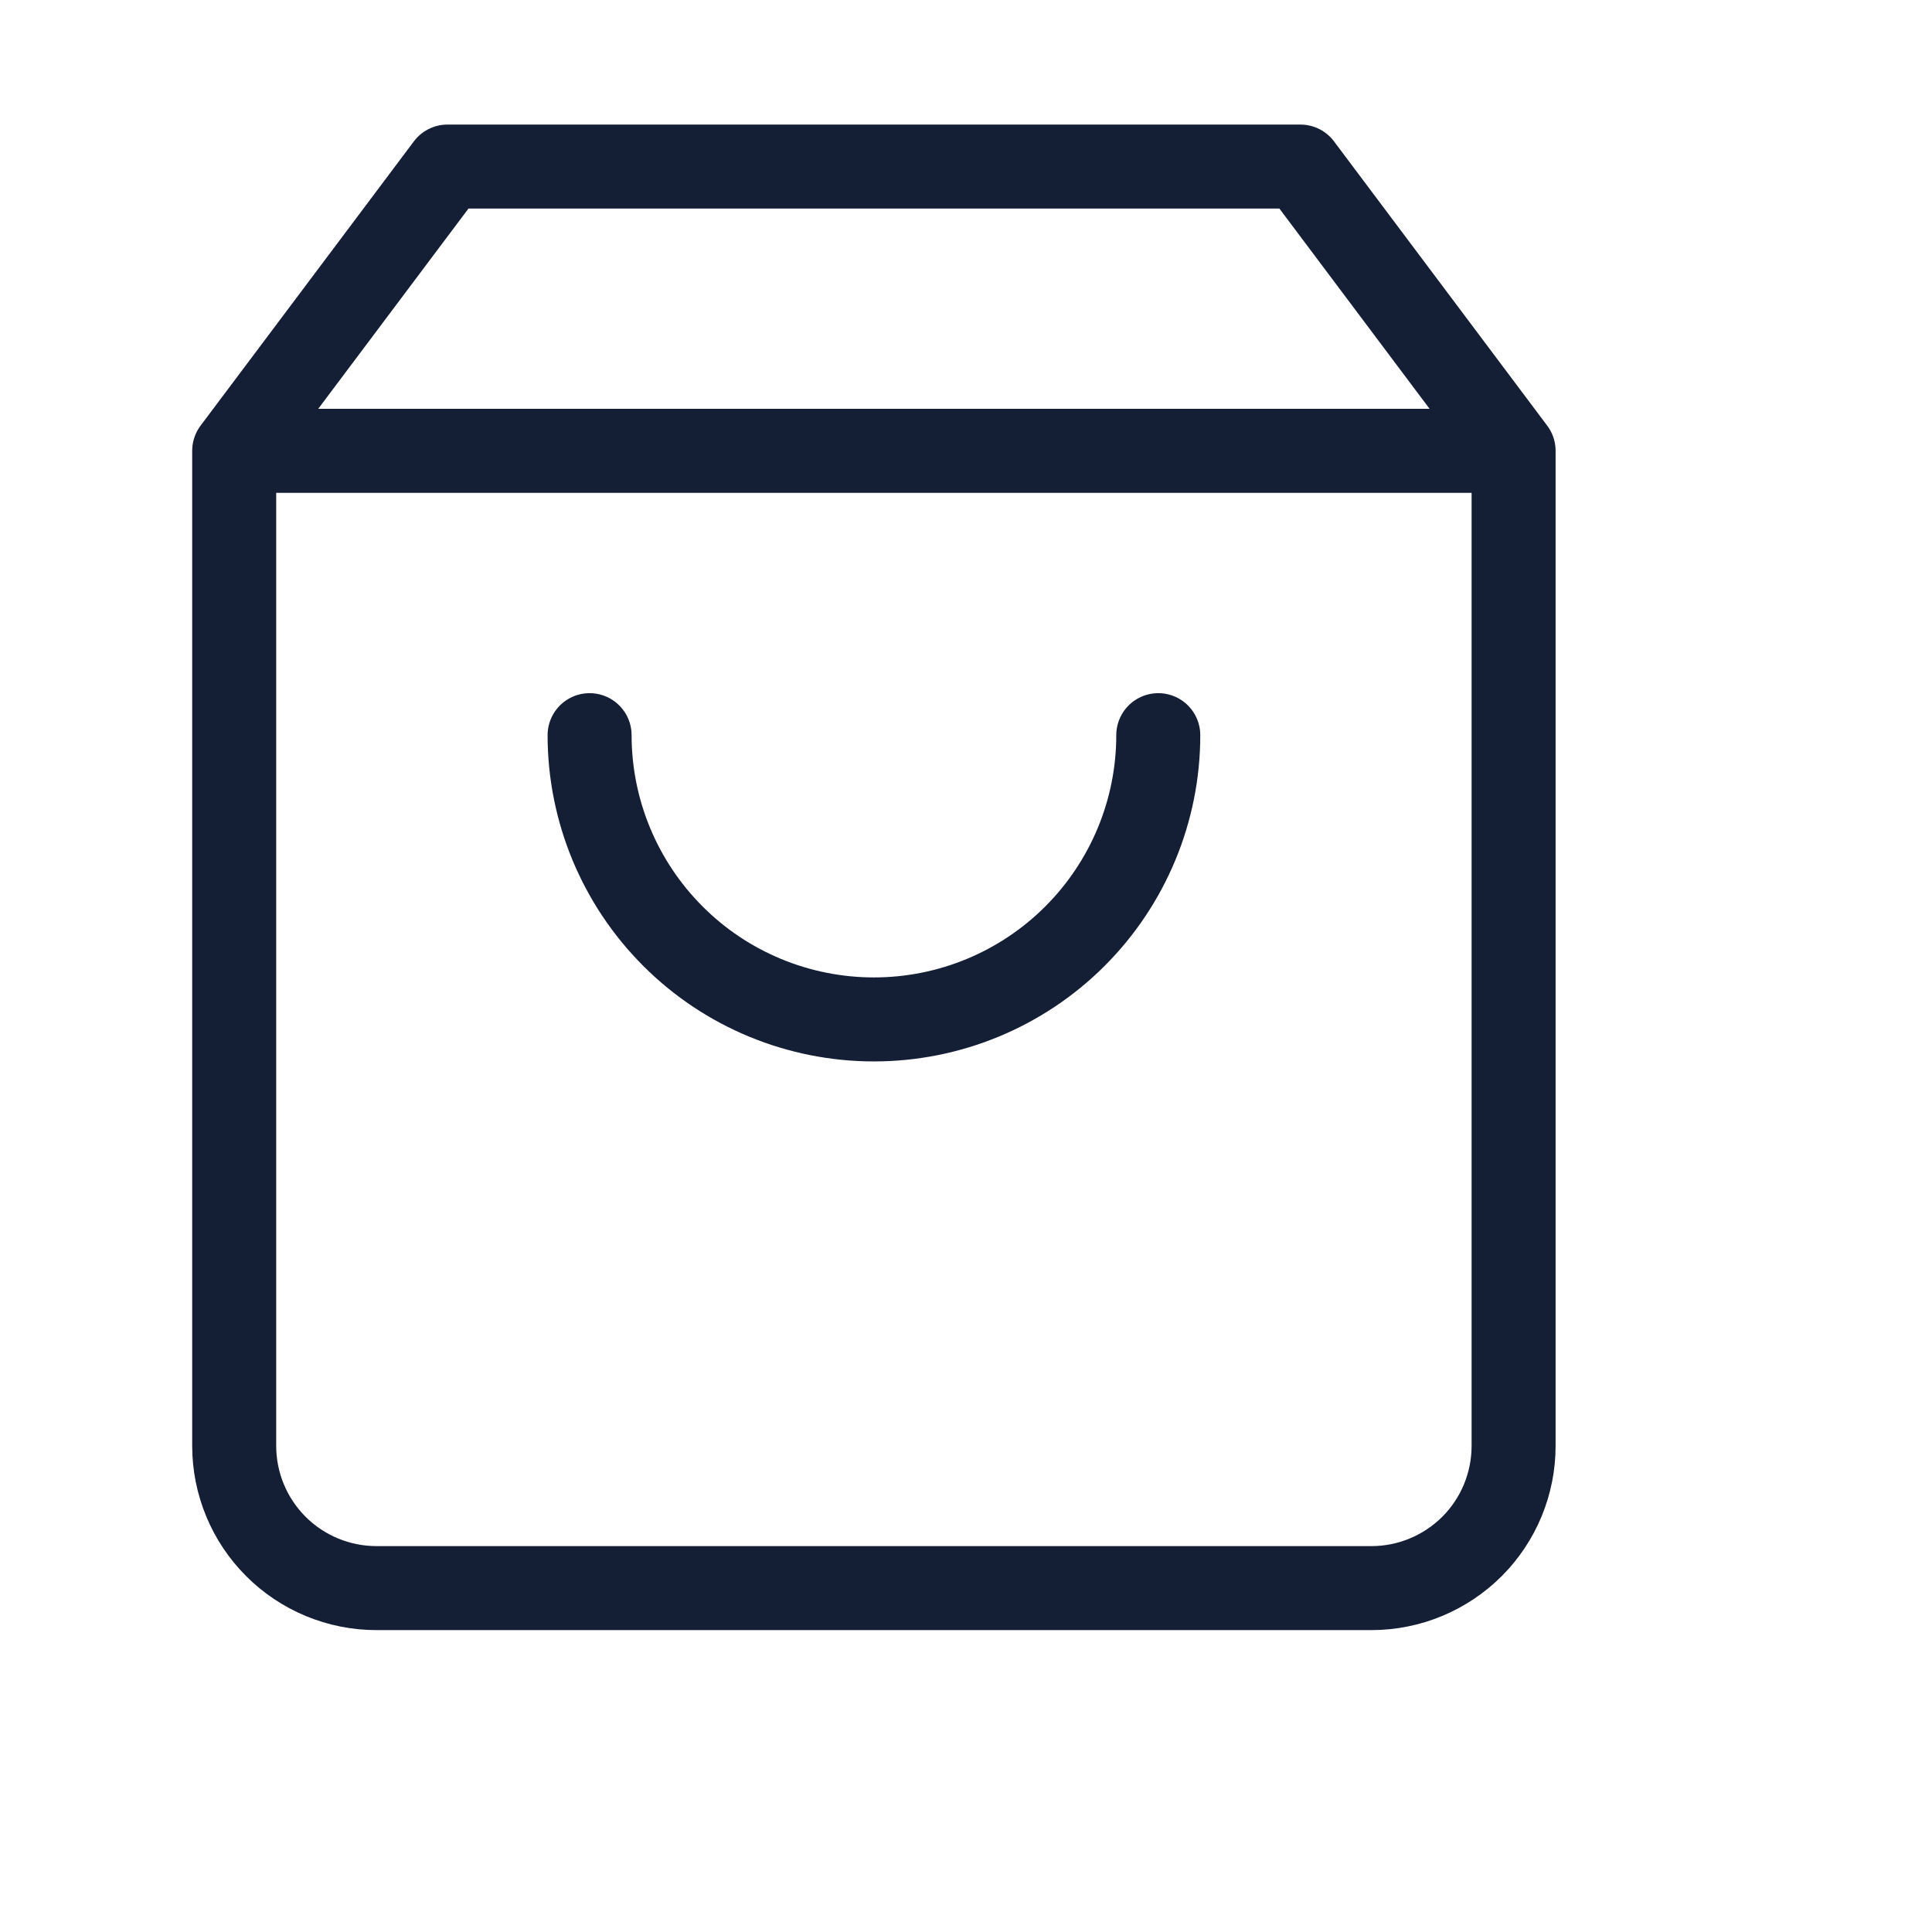<svg width="23" height="23" viewBox="0 0 23 23" fill="none" xmlns="http://www.w3.org/2000/svg">
<g clip-path="url(#clip0_202_1045)">
<path d="M2.788 5.367L5.327 1.983H15.481L18.019 5.367M2.788 5.367V17.213C2.788 17.662 2.967 18.093 3.284 18.41C3.601 18.727 4.032 18.906 4.481 18.906H16.327C16.776 18.906 17.206 18.727 17.524 18.41C17.841 18.093 18.019 17.662 18.019 17.213V5.367M2.788 5.367H18.019M13.789 8.752C13.789 9.649 13.432 10.51 12.797 11.145C12.162 11.78 11.302 12.136 10.404 12.136C9.506 12.136 8.645 11.78 8.011 11.145C7.376 10.51 7.019 9.649 7.019 8.752" stroke="#141F36" stroke-linecap="round" stroke-linejoin="round"/>
</g>
<defs>
<clipPath id="clip0_202_1045">
<rect width="22" height="22" fill="white" transform="translate(0.25 0.29)"/>
</clipPath>
</defs>
</svg>
